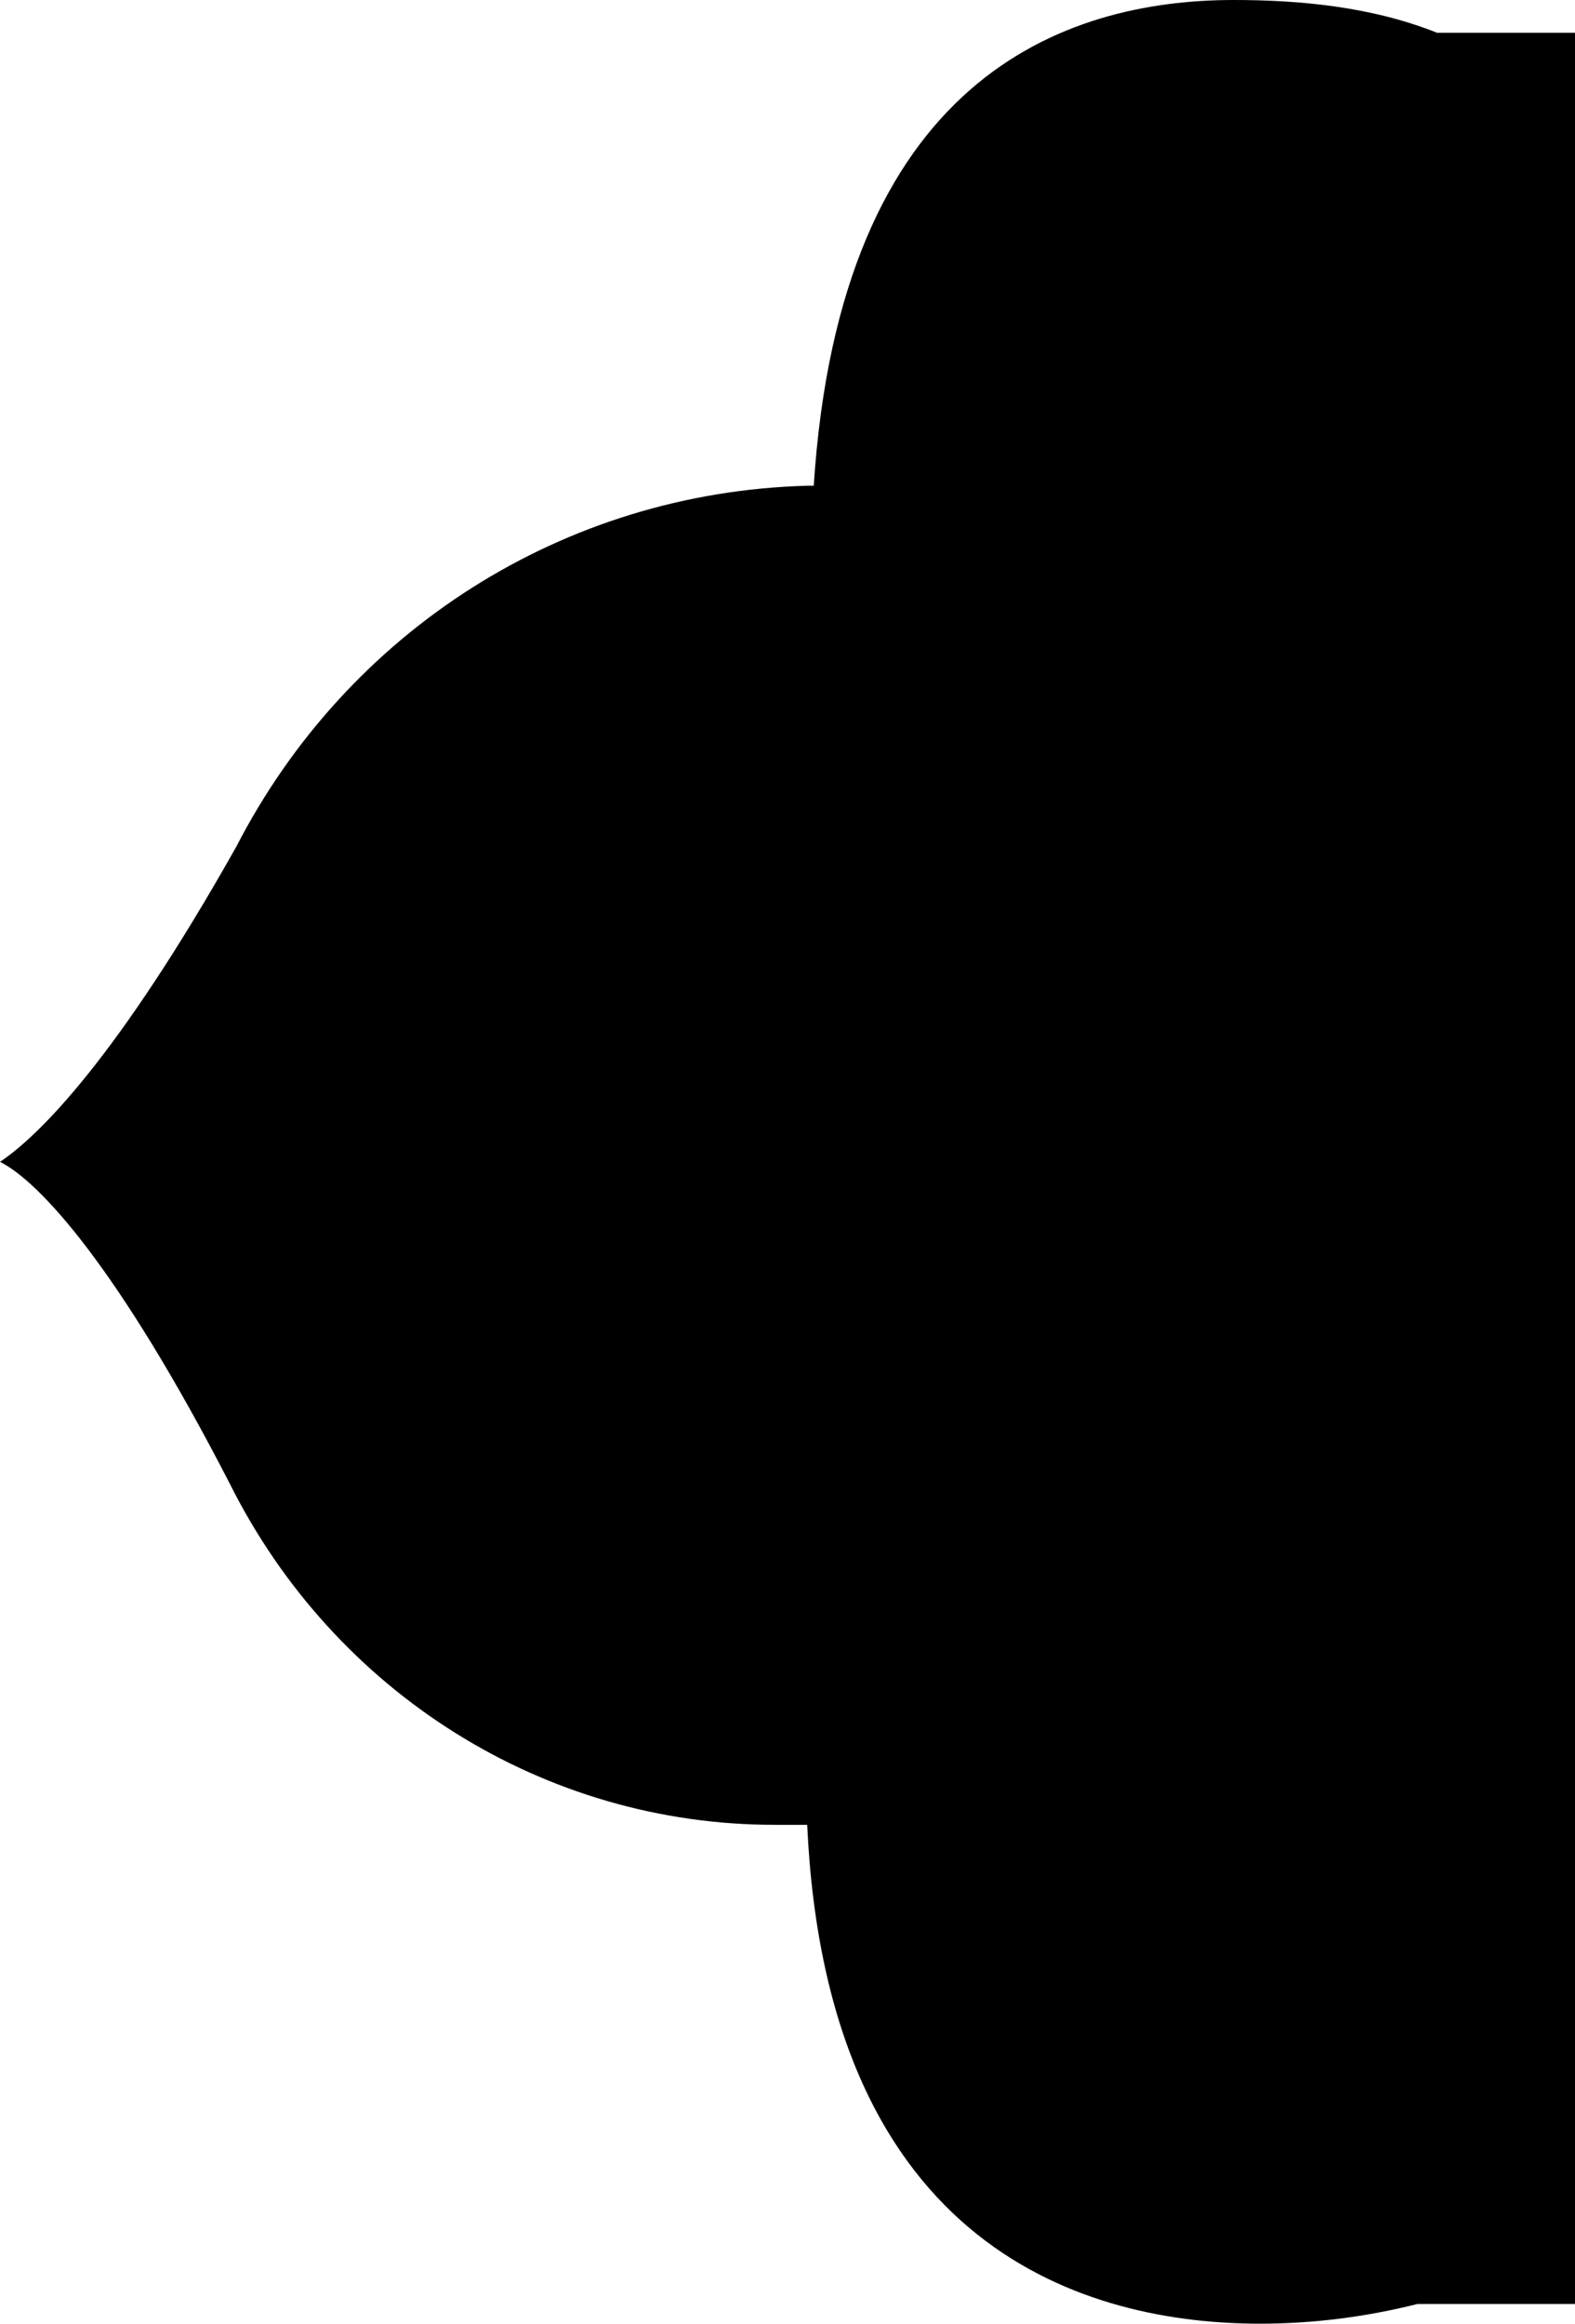 <?xml version="1.0" encoding="utf-8"?>
<!-- Generator: Adobe Illustrator 25.0.1, SVG Export Plug-In . SVG Version: 6.00 Build 0)  -->
<svg version="1.1" id="Layer_1" xmlns="http://www.w3.org/2000/svg" xmlns:xlink="http://www.w3.org/1999/xlink" x="0px" y="0px"
	 viewBox="0 0 24 35.4" style="enable-background:new 0 0 24 35.4;" xml:space="preserve">
<path d="M24,0.5h-2.1c-1-0.4-2.1-0.5-3.1-0.5c-2.6,0-6,1.2-6.4,7.4h-0.1c-3.7,0.1-7,2.2-8.7,5.5c-1.8,3.2-3,4.4-3.6,4.8
	c0.6,0.3,1.8,1.6,3.5,4.9c1.6,3.2,4.8,5.2,8.3,5.2c0.2,0,0.3,0,0.5,0c0.3,6.5,4.3,7.6,6.9,7.6c0.8,0,1.6-0.1,2.4-0.3H24V0.5z"/>
</svg>
